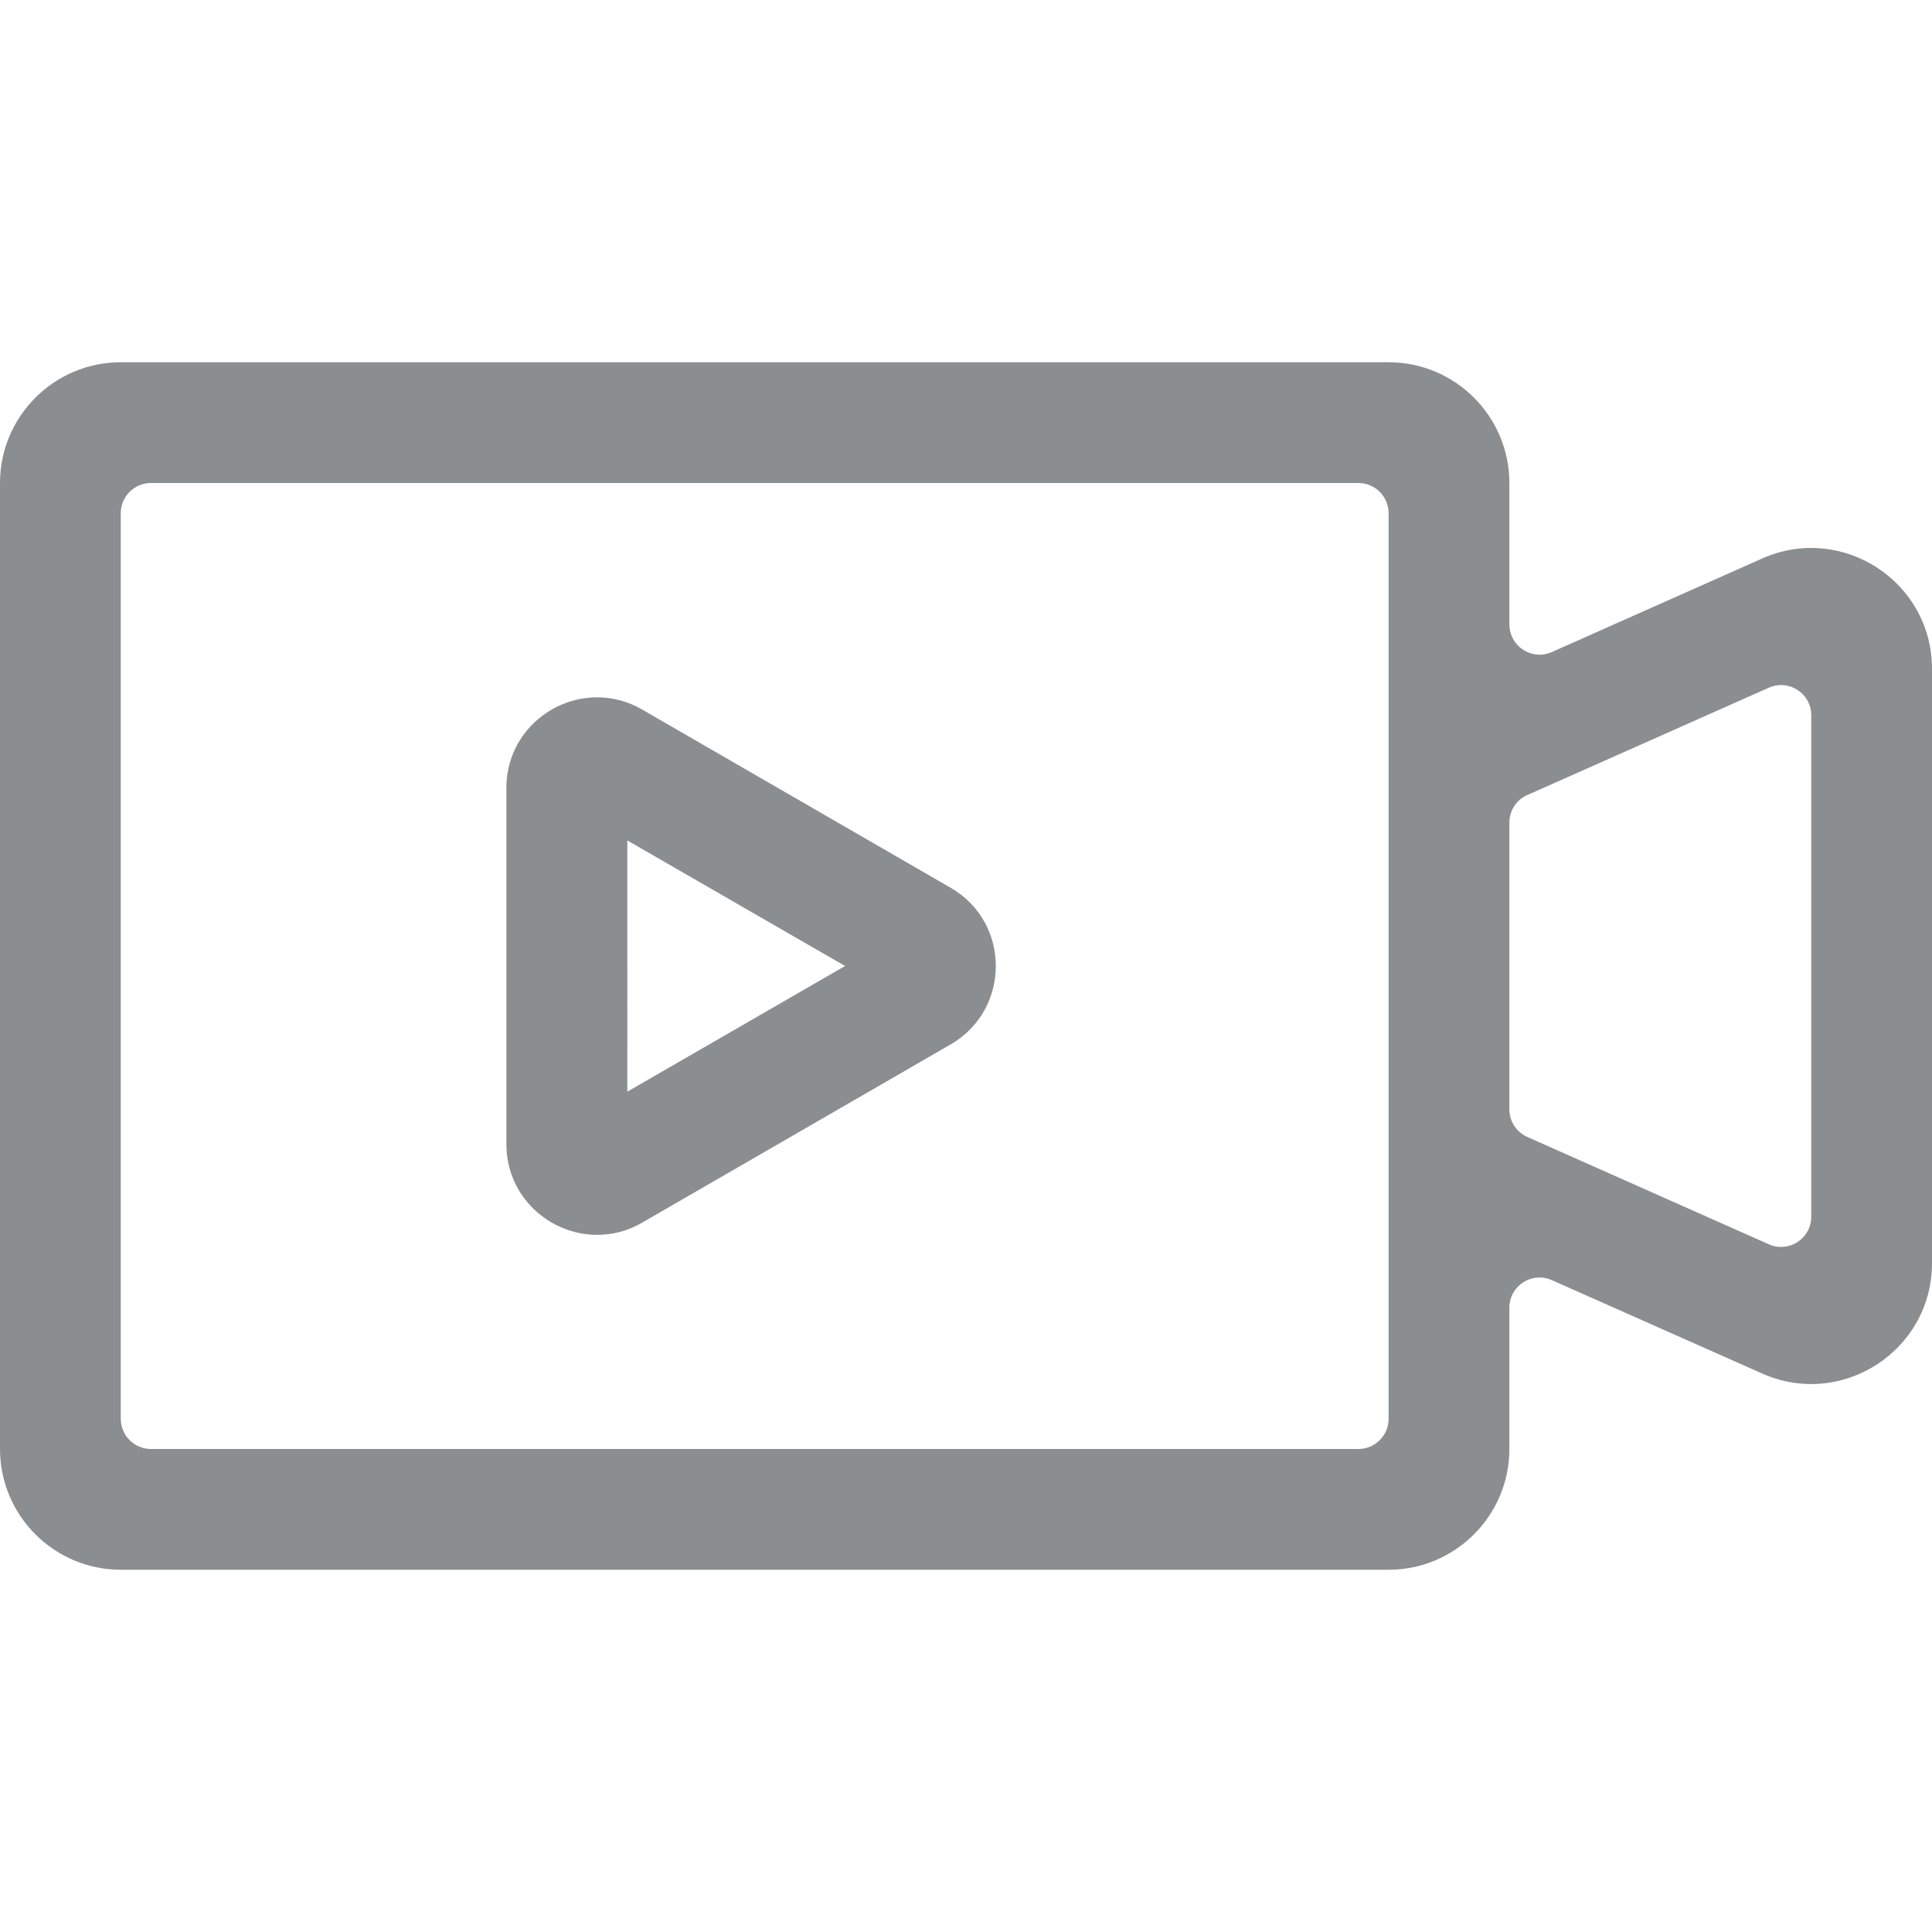 <?xml version="1.0" standalone="no"?><!DOCTYPE svg PUBLIC "-//W3C//DTD SVG 1.1//EN" "http://www.w3.org/Graphics/SVG/1.1/DTD/svg11.dtd"><svg t="1683449593271" class="icon" viewBox="0 0 1024 1024" version="1.1" xmlns="http://www.w3.org/2000/svg" p-id="9367" xmlns:xlink="http://www.w3.org/1999/xlink" width="128" height="128"><path d="M800 330.9V256c0-35.3-28.7-64-64-64H64c-35.3 0-64 28.7-64 64v512c0 35.3 28.7 64 64 64h672c35.3 0 64-28.7 64-64v-74.9c0-11.6 11.9-19.3 22.5-14.6L934 728c42.3 18.8 90-12.2 90-58.5v-315c0-46.3-47.7-77.3-90-58.5l-111.5 49.6c-10.6 4.7-22.5-3.1-22.5-14.7zM720 768H80c-8.8 0-16-7.2-16-16V272c0-8.8 7.2-16 16-16h640c8.8 0 16 7.2 16 16v480c0 8.8-7.2 16-16 16z m217.5-108.5l-128-56.9c-5.8-2.6-9.5-8.3-9.5-14.6V436c0-6.3 3.7-12.1 9.5-14.6l128-56.9c10.6-4.7 22.5 3 22.5 14.6v265.8c0 11.6-11.9 19.3-22.5 14.6z" p-id="9368" fill="#8a8e91"></path><path d="M332.4 445.4L447.9 512l-115.4 66.6V445.4m-16-75.8c-25.1 0-48.1 20-48.1 48.1v188.7c0 28 23 48.1 48.1 48.1 8 0 16.2-2 23.9-6.5l163.4-94.4c32-18.5 32-64.7 0-83.1l-163.4-94.4c-7.7-4.5-15.9-6.5-23.9-6.5z" p-id="9369" fill="#8a8e91"></path></svg>